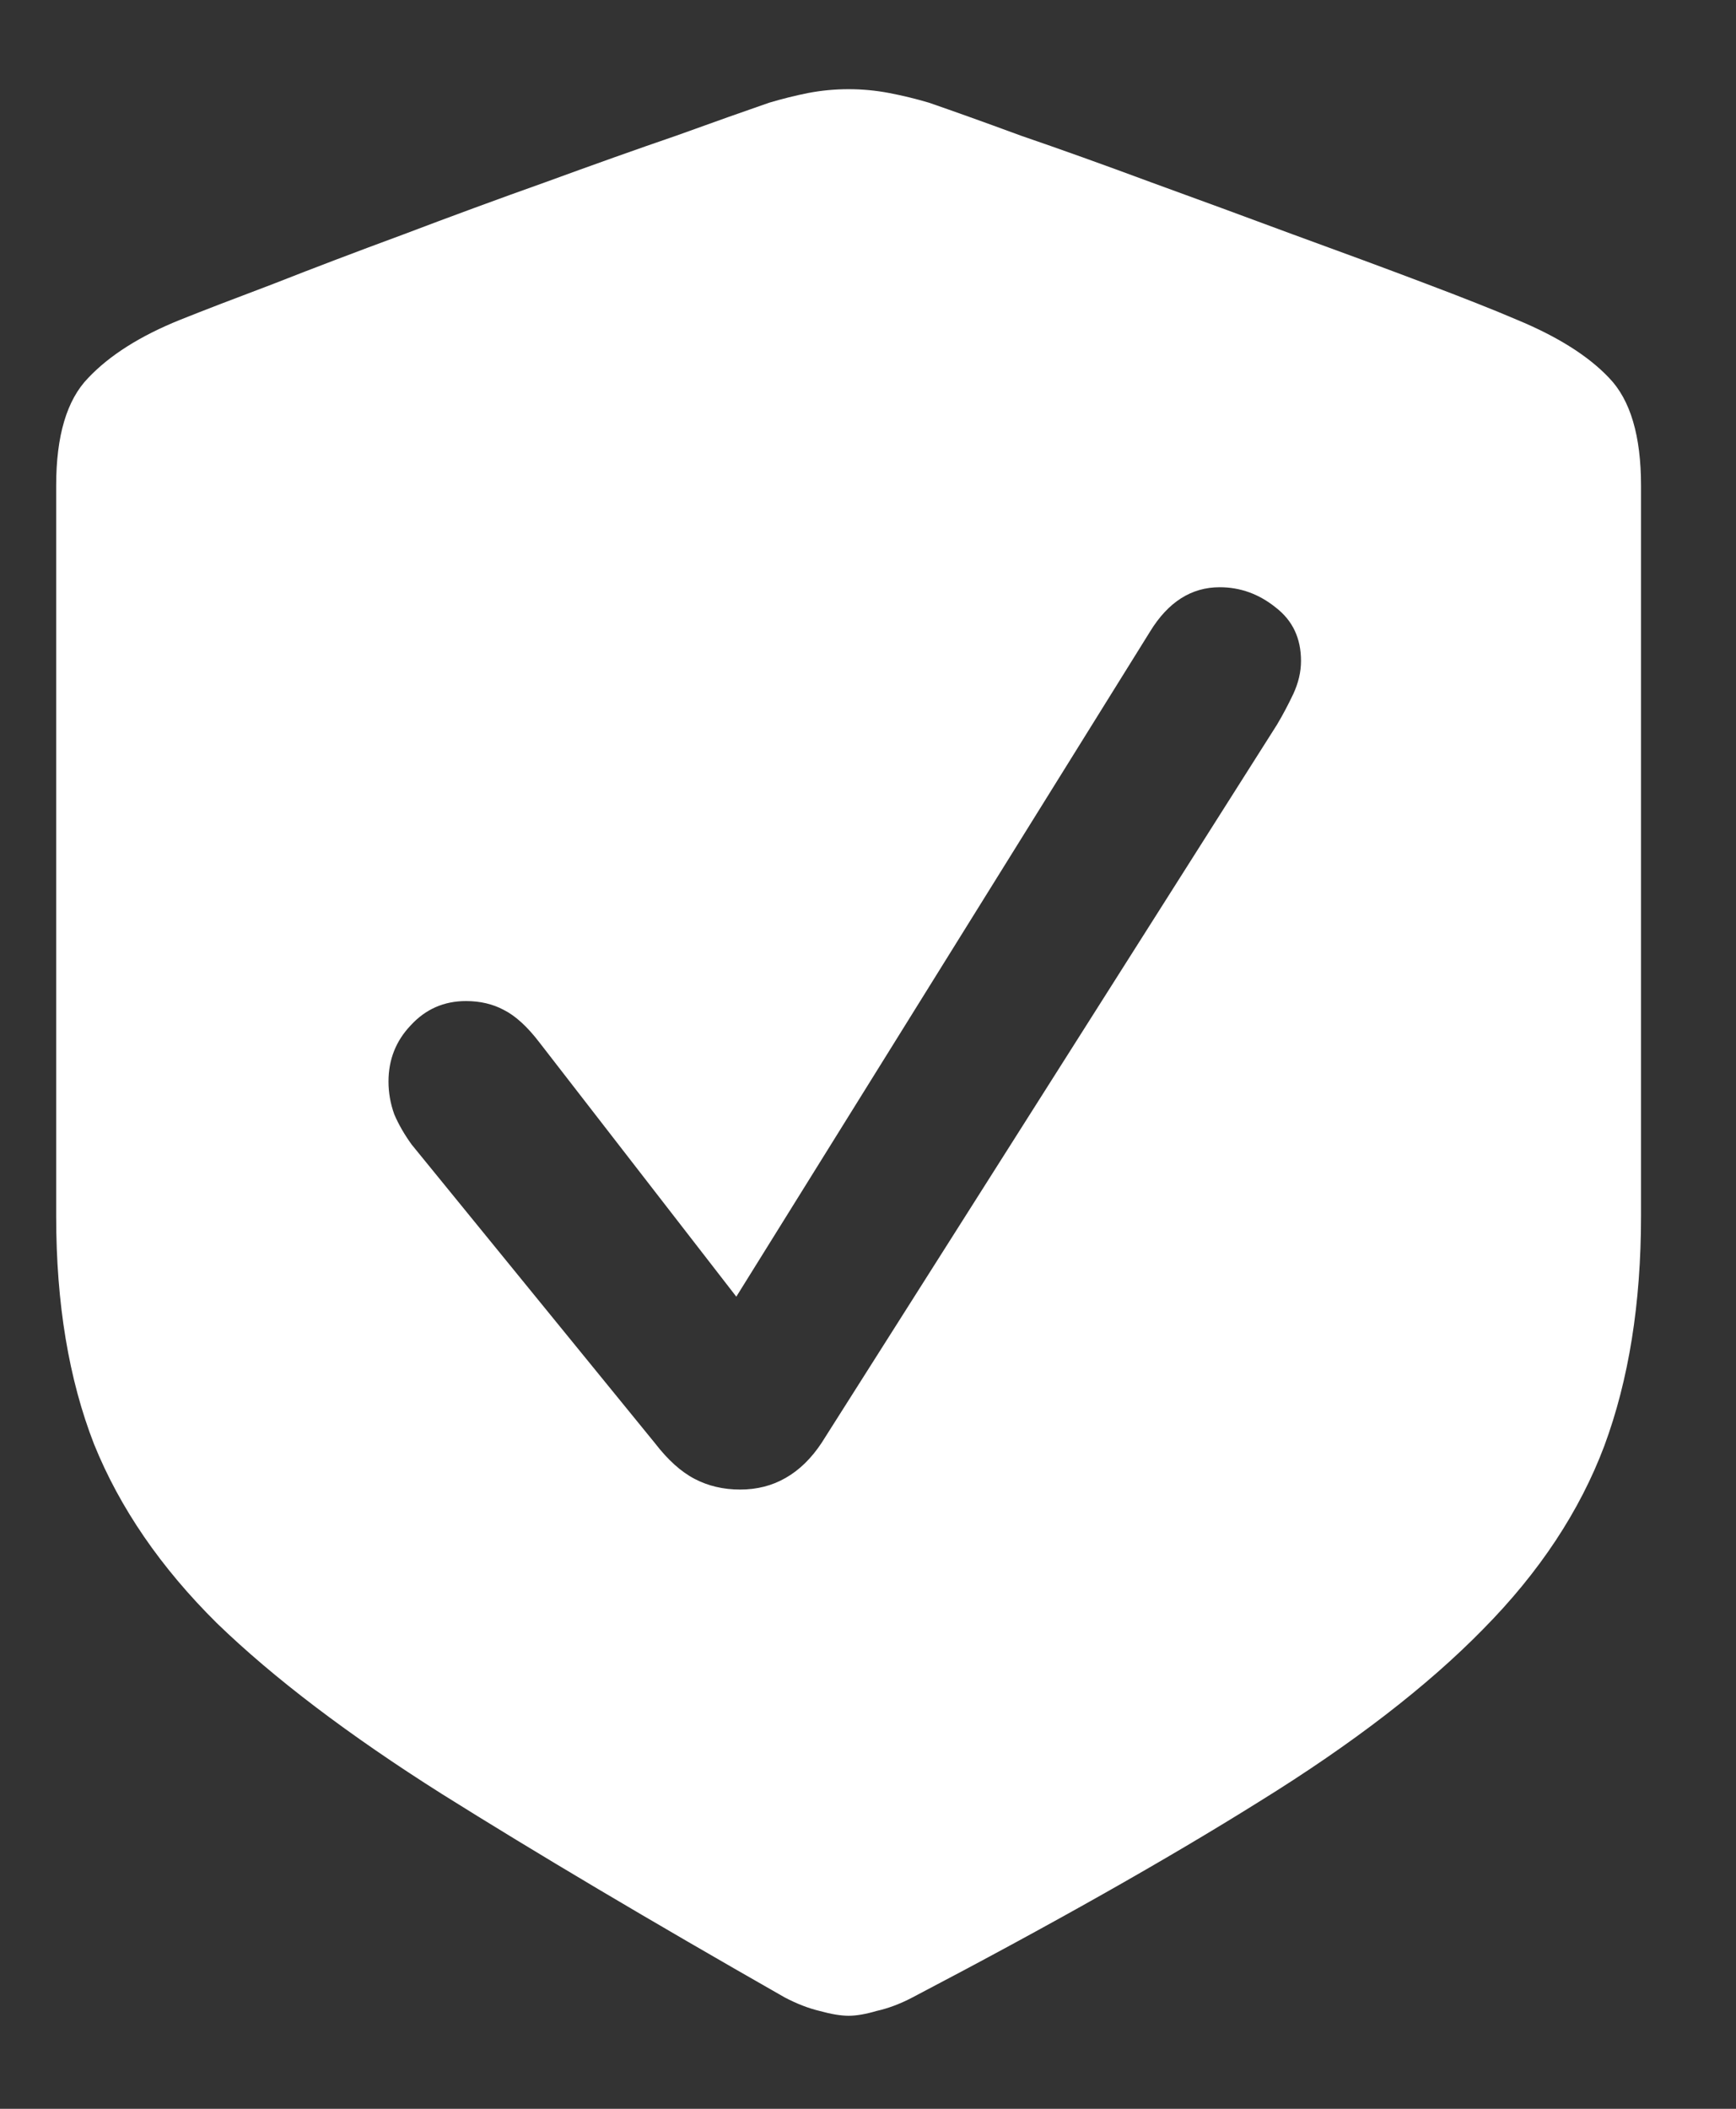 <svg width="14" height="17" viewBox="0 0 14 17" fill="none" xmlns="http://www.w3.org/2000/svg">
<rect x="0" y="0" width="14" height="17" fill="#333333" stroke="none"/>
<path d="M6.844 16.25C6.906 16.25 6.982 16.237 7.07 16.211C7.164 16.19 7.26 16.154 7.359 16.102C8.474 15.518 9.406 14.992 10.156 14.523C10.912 14.055 11.513 13.591 11.961 13.133C12.414 12.675 12.74 12.182 12.938 11.656C13.135 11.125 13.234 10.508 13.234 9.805V3.914C13.234 3.513 13.148 3.224 12.977 3.047C12.81 2.87 12.562 2.714 12.234 2.578C12.052 2.5 11.802 2.401 11.484 2.281C11.167 2.161 10.815 2.031 10.43 1.891C10.05 1.75 9.667 1.609 9.281 1.469C8.901 1.328 8.552 1.203 8.234 1.094C7.922 0.979 7.674 0.891 7.492 0.828C7.388 0.797 7.281 0.771 7.172 0.75C7.062 0.729 6.953 0.719 6.844 0.719C6.734 0.719 6.625 0.729 6.516 0.75C6.411 0.771 6.307 0.797 6.203 0.828C6.021 0.891 5.771 0.979 5.453 1.094C5.135 1.203 4.784 1.328 4.398 1.469C4.018 1.604 3.635 1.745 3.25 1.891C2.87 2.031 2.521 2.164 2.203 2.289C1.885 2.409 1.635 2.505 1.453 2.578C1.13 2.708 0.883 2.865 0.711 3.047C0.539 3.224 0.453 3.513 0.453 3.914V9.805C0.453 10.508 0.555 11.12 0.758 11.641C0.966 12.156 1.297 12.638 1.75 13.086C2.208 13.529 2.812 13.987 3.562 14.461C4.318 14.935 5.24 15.482 6.328 16.102C6.427 16.154 6.521 16.19 6.609 16.211C6.703 16.237 6.781 16.25 6.844 16.25ZM5.969 12.008C5.833 12.008 5.711 11.979 5.602 11.922C5.492 11.865 5.385 11.768 5.281 11.633L3.32 9.227C3.263 9.148 3.216 9.068 3.18 8.984C3.148 8.896 3.133 8.807 3.133 8.719C3.133 8.542 3.193 8.391 3.312 8.266C3.432 8.135 3.581 8.07 3.758 8.07C3.872 8.07 3.974 8.094 4.062 8.141C4.156 8.188 4.253 8.276 4.352 8.406L5.938 10.453L9.273 5.094C9.419 4.854 9.607 4.734 9.836 4.734C10.003 4.734 10.154 4.789 10.289 4.898C10.425 5.003 10.492 5.146 10.492 5.328C10.492 5.417 10.471 5.505 10.43 5.594C10.388 5.682 10.344 5.766 10.297 5.844L6.625 11.633C6.542 11.758 6.445 11.852 6.336 11.914C6.227 11.977 6.104 12.008 5.969 12.008Z" fill="white"/>
</svg>

